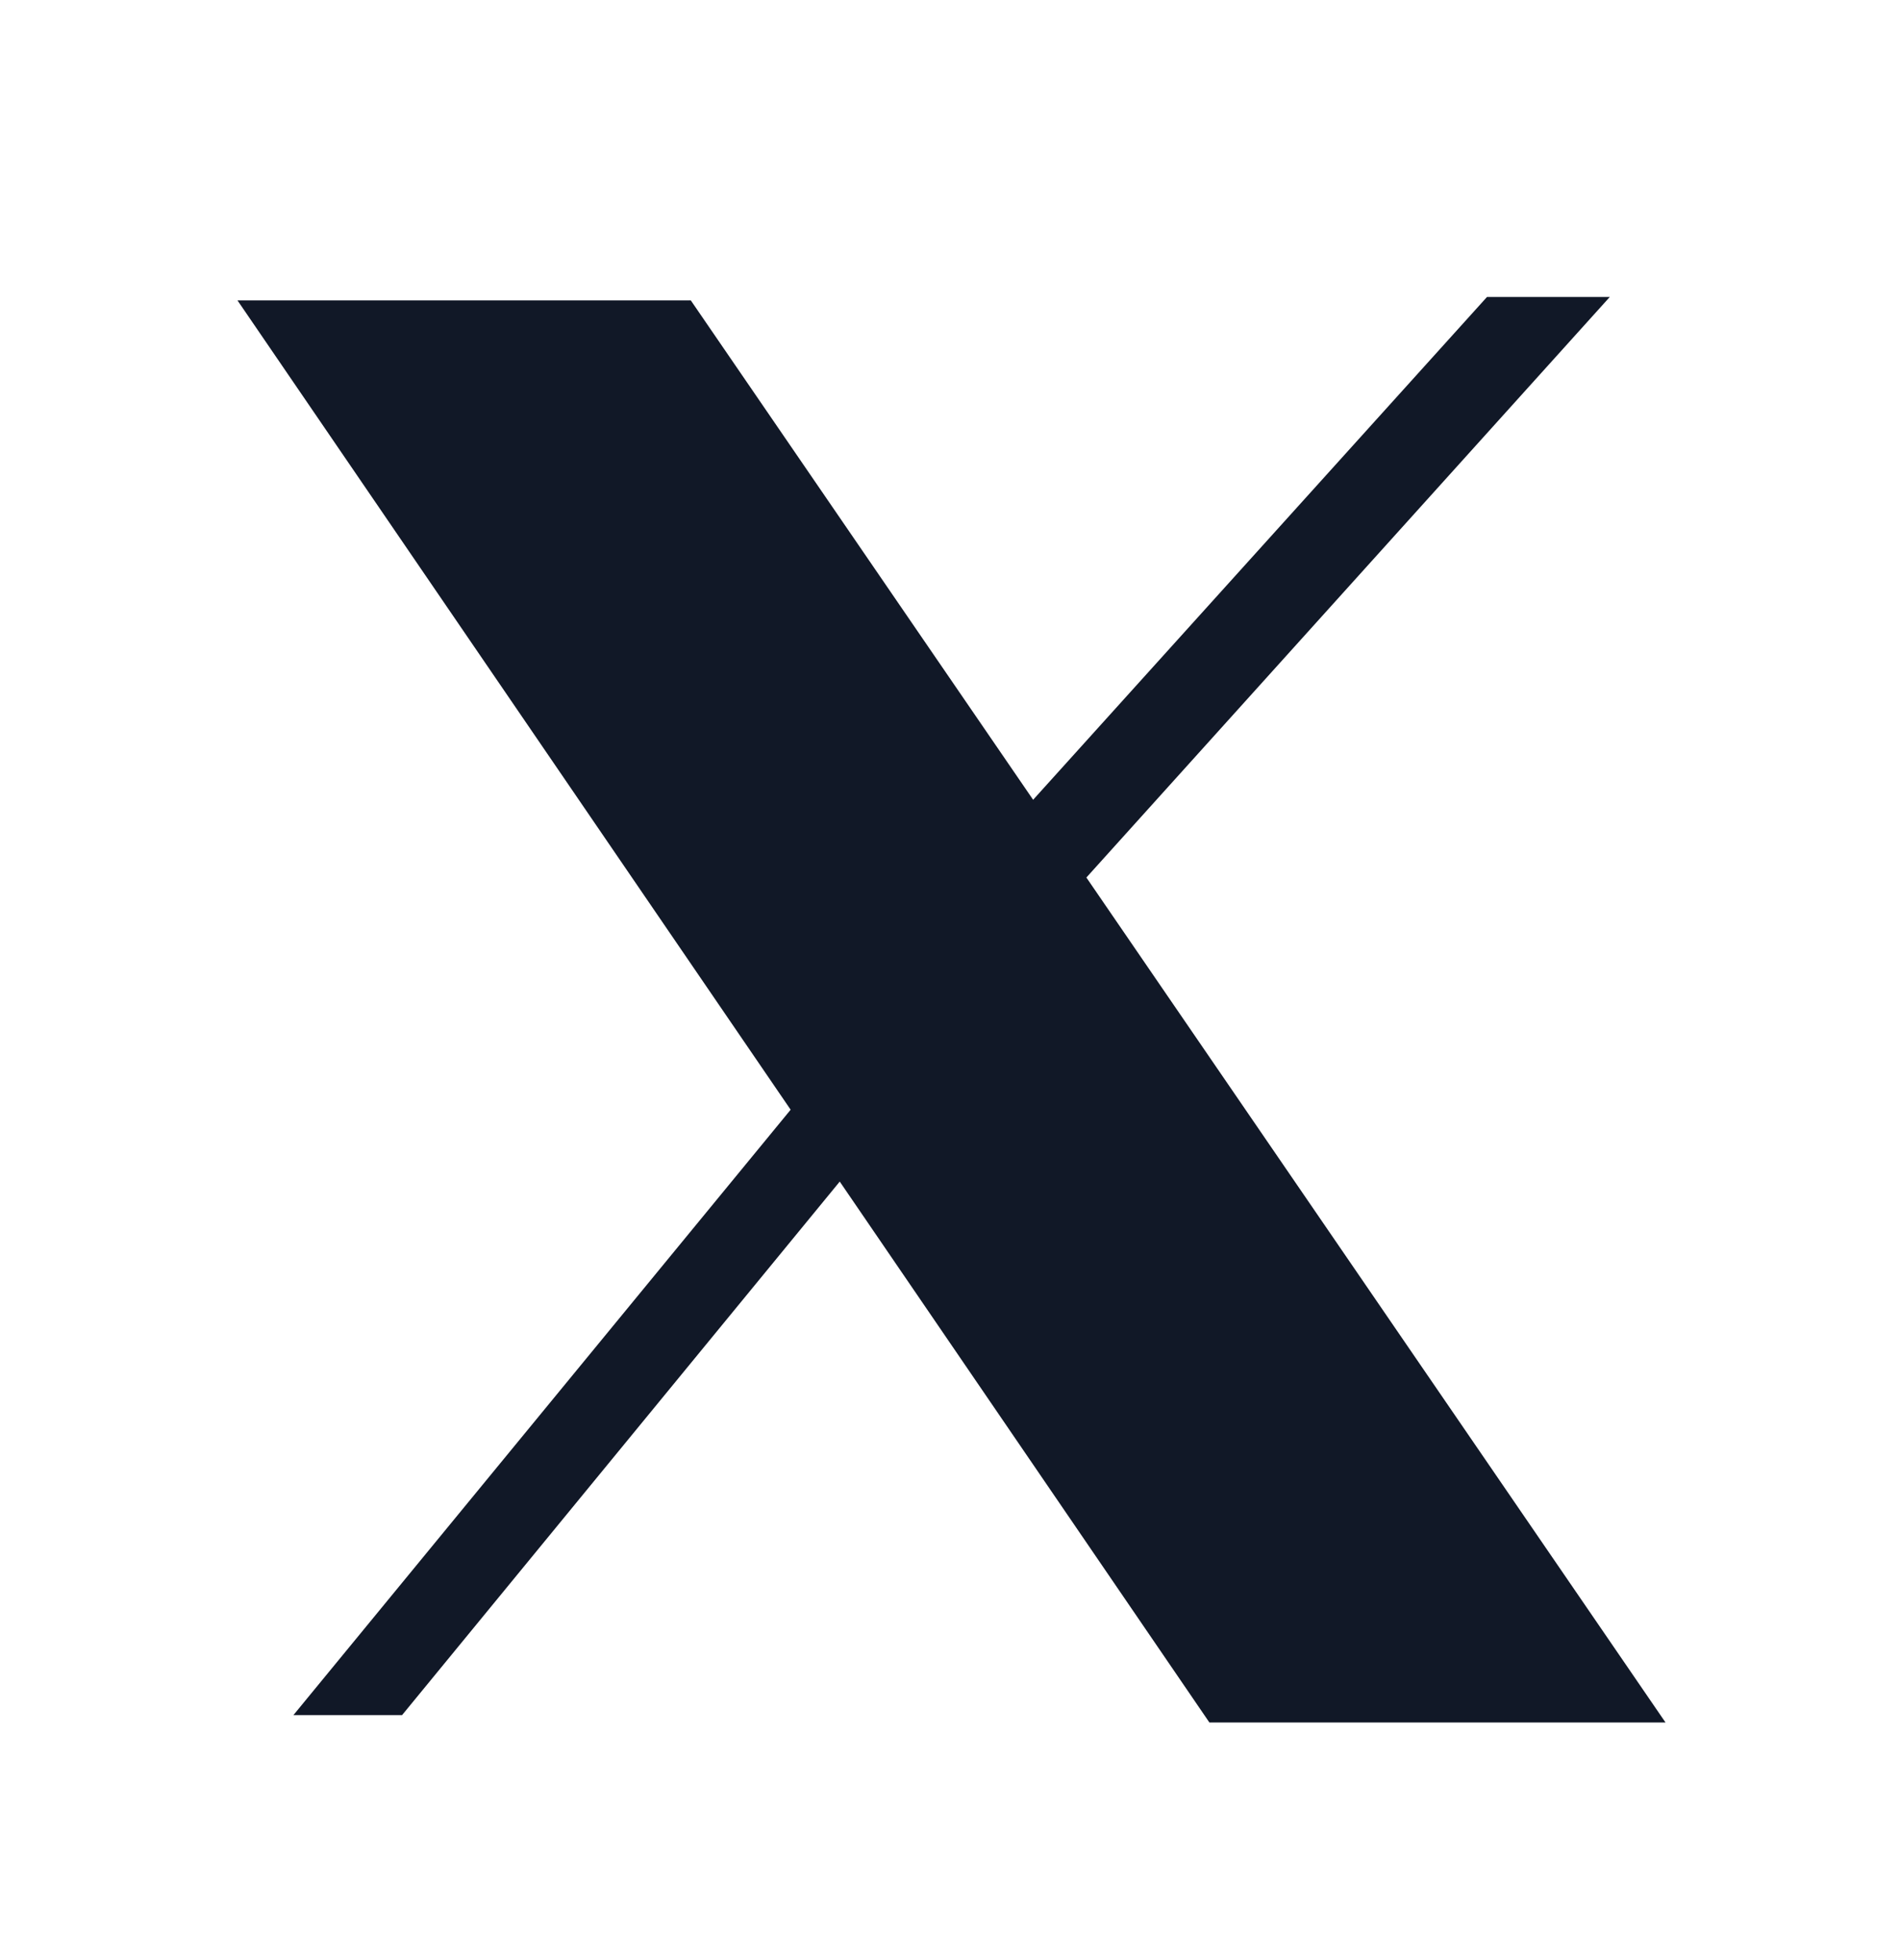 <svg width="32" height="33" viewBox="0 0 32 33" fill="none" xmlns="http://www.w3.org/2000/svg">
<path fill-rule="evenodd" clip-rule="evenodd" d="M27.112 5H25.044L17.4 13.465L11.635 5.058H4L13.316 18.683L4.942 28.875H6.772L14.143 19.893L20.369 29H28.051L18.297 14.774L27.112 5Z" fill="#111827"/>
</svg>
